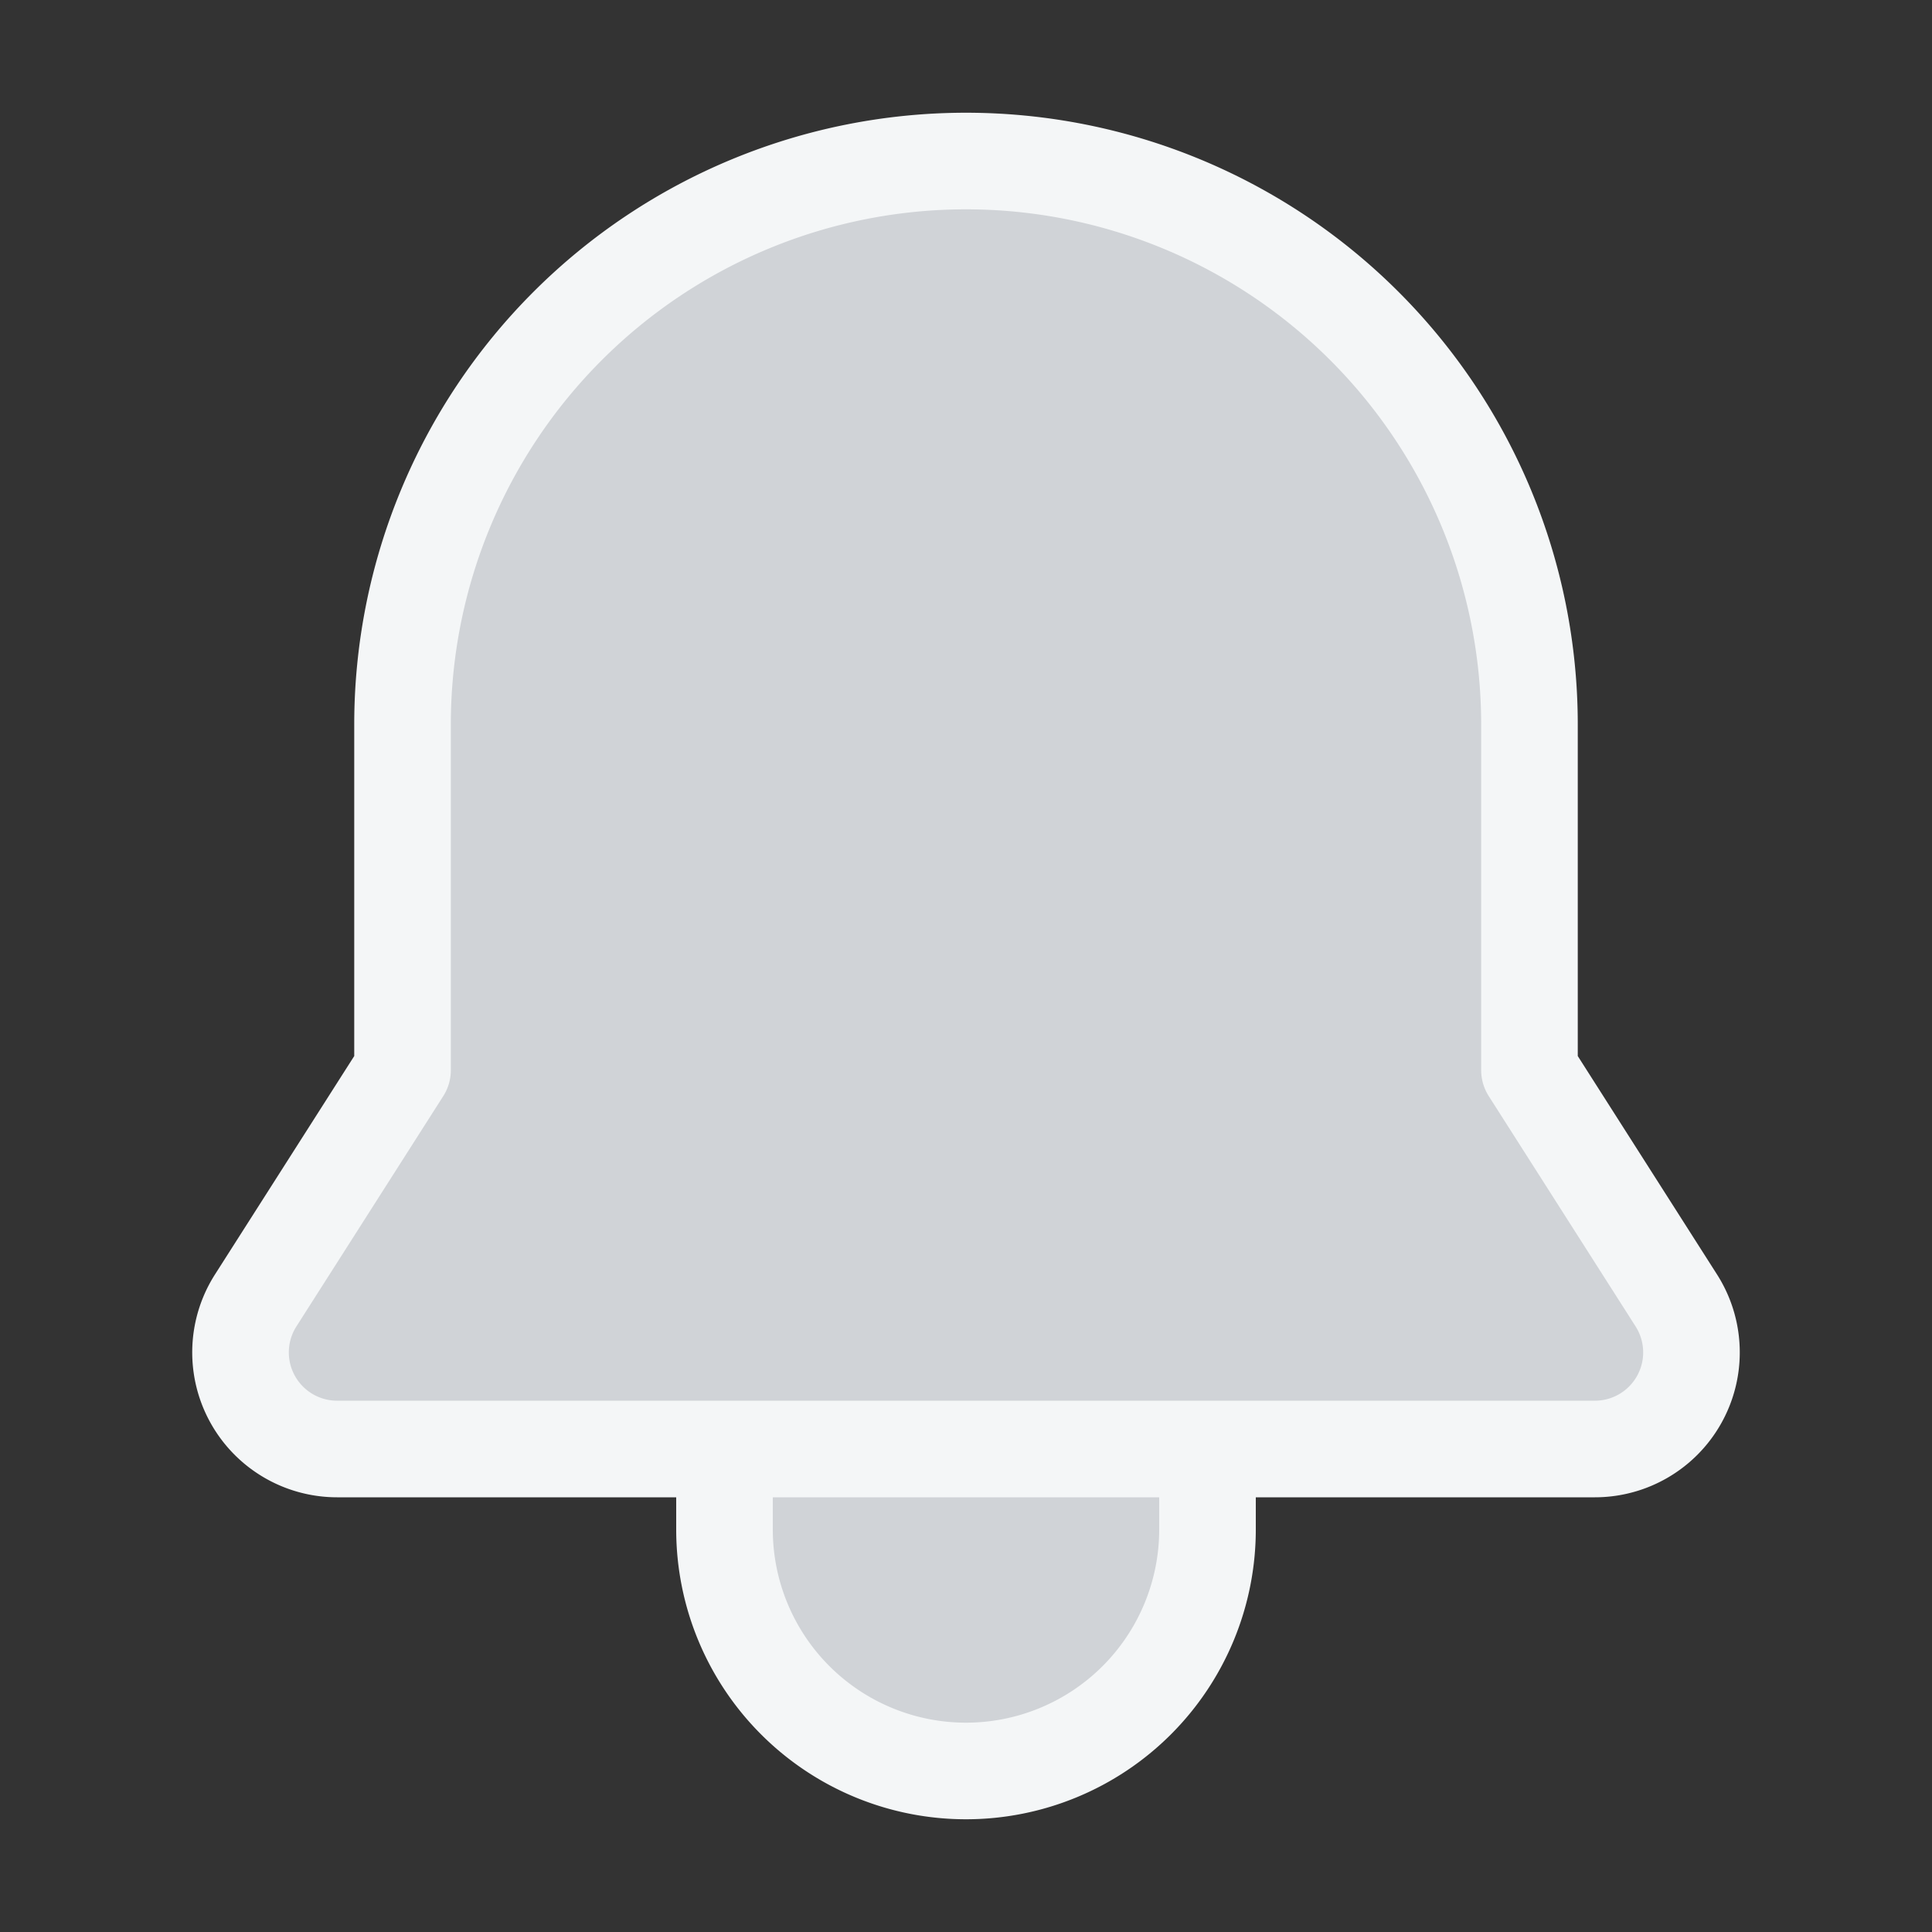 <svg width="20" height="20" viewBox="0 0 20 20" xmlns="http://www.w3.org/2000/svg">
    <rect x="0" y="0" width="20" height="20" fill="#333333" stroke="none"/>
    <g fill="#D0D3D7" stroke="#F4F6F7" fill-rule="evenodd">
        <path d="M7.5 15v.833a2.5 2.5 0 0 0 5 0V15"/>
        <path d="m2.647 13.462 1.52-2.384V7.5a5.833 5.833 0 1 1 11.666 0v3.578l1.52 2.384A1 1 0 0 1 16.51 15H3.49a1 1 0 0 1-.843-1.538z" stroke-linejoin="round"/>
    </g>
</svg>
